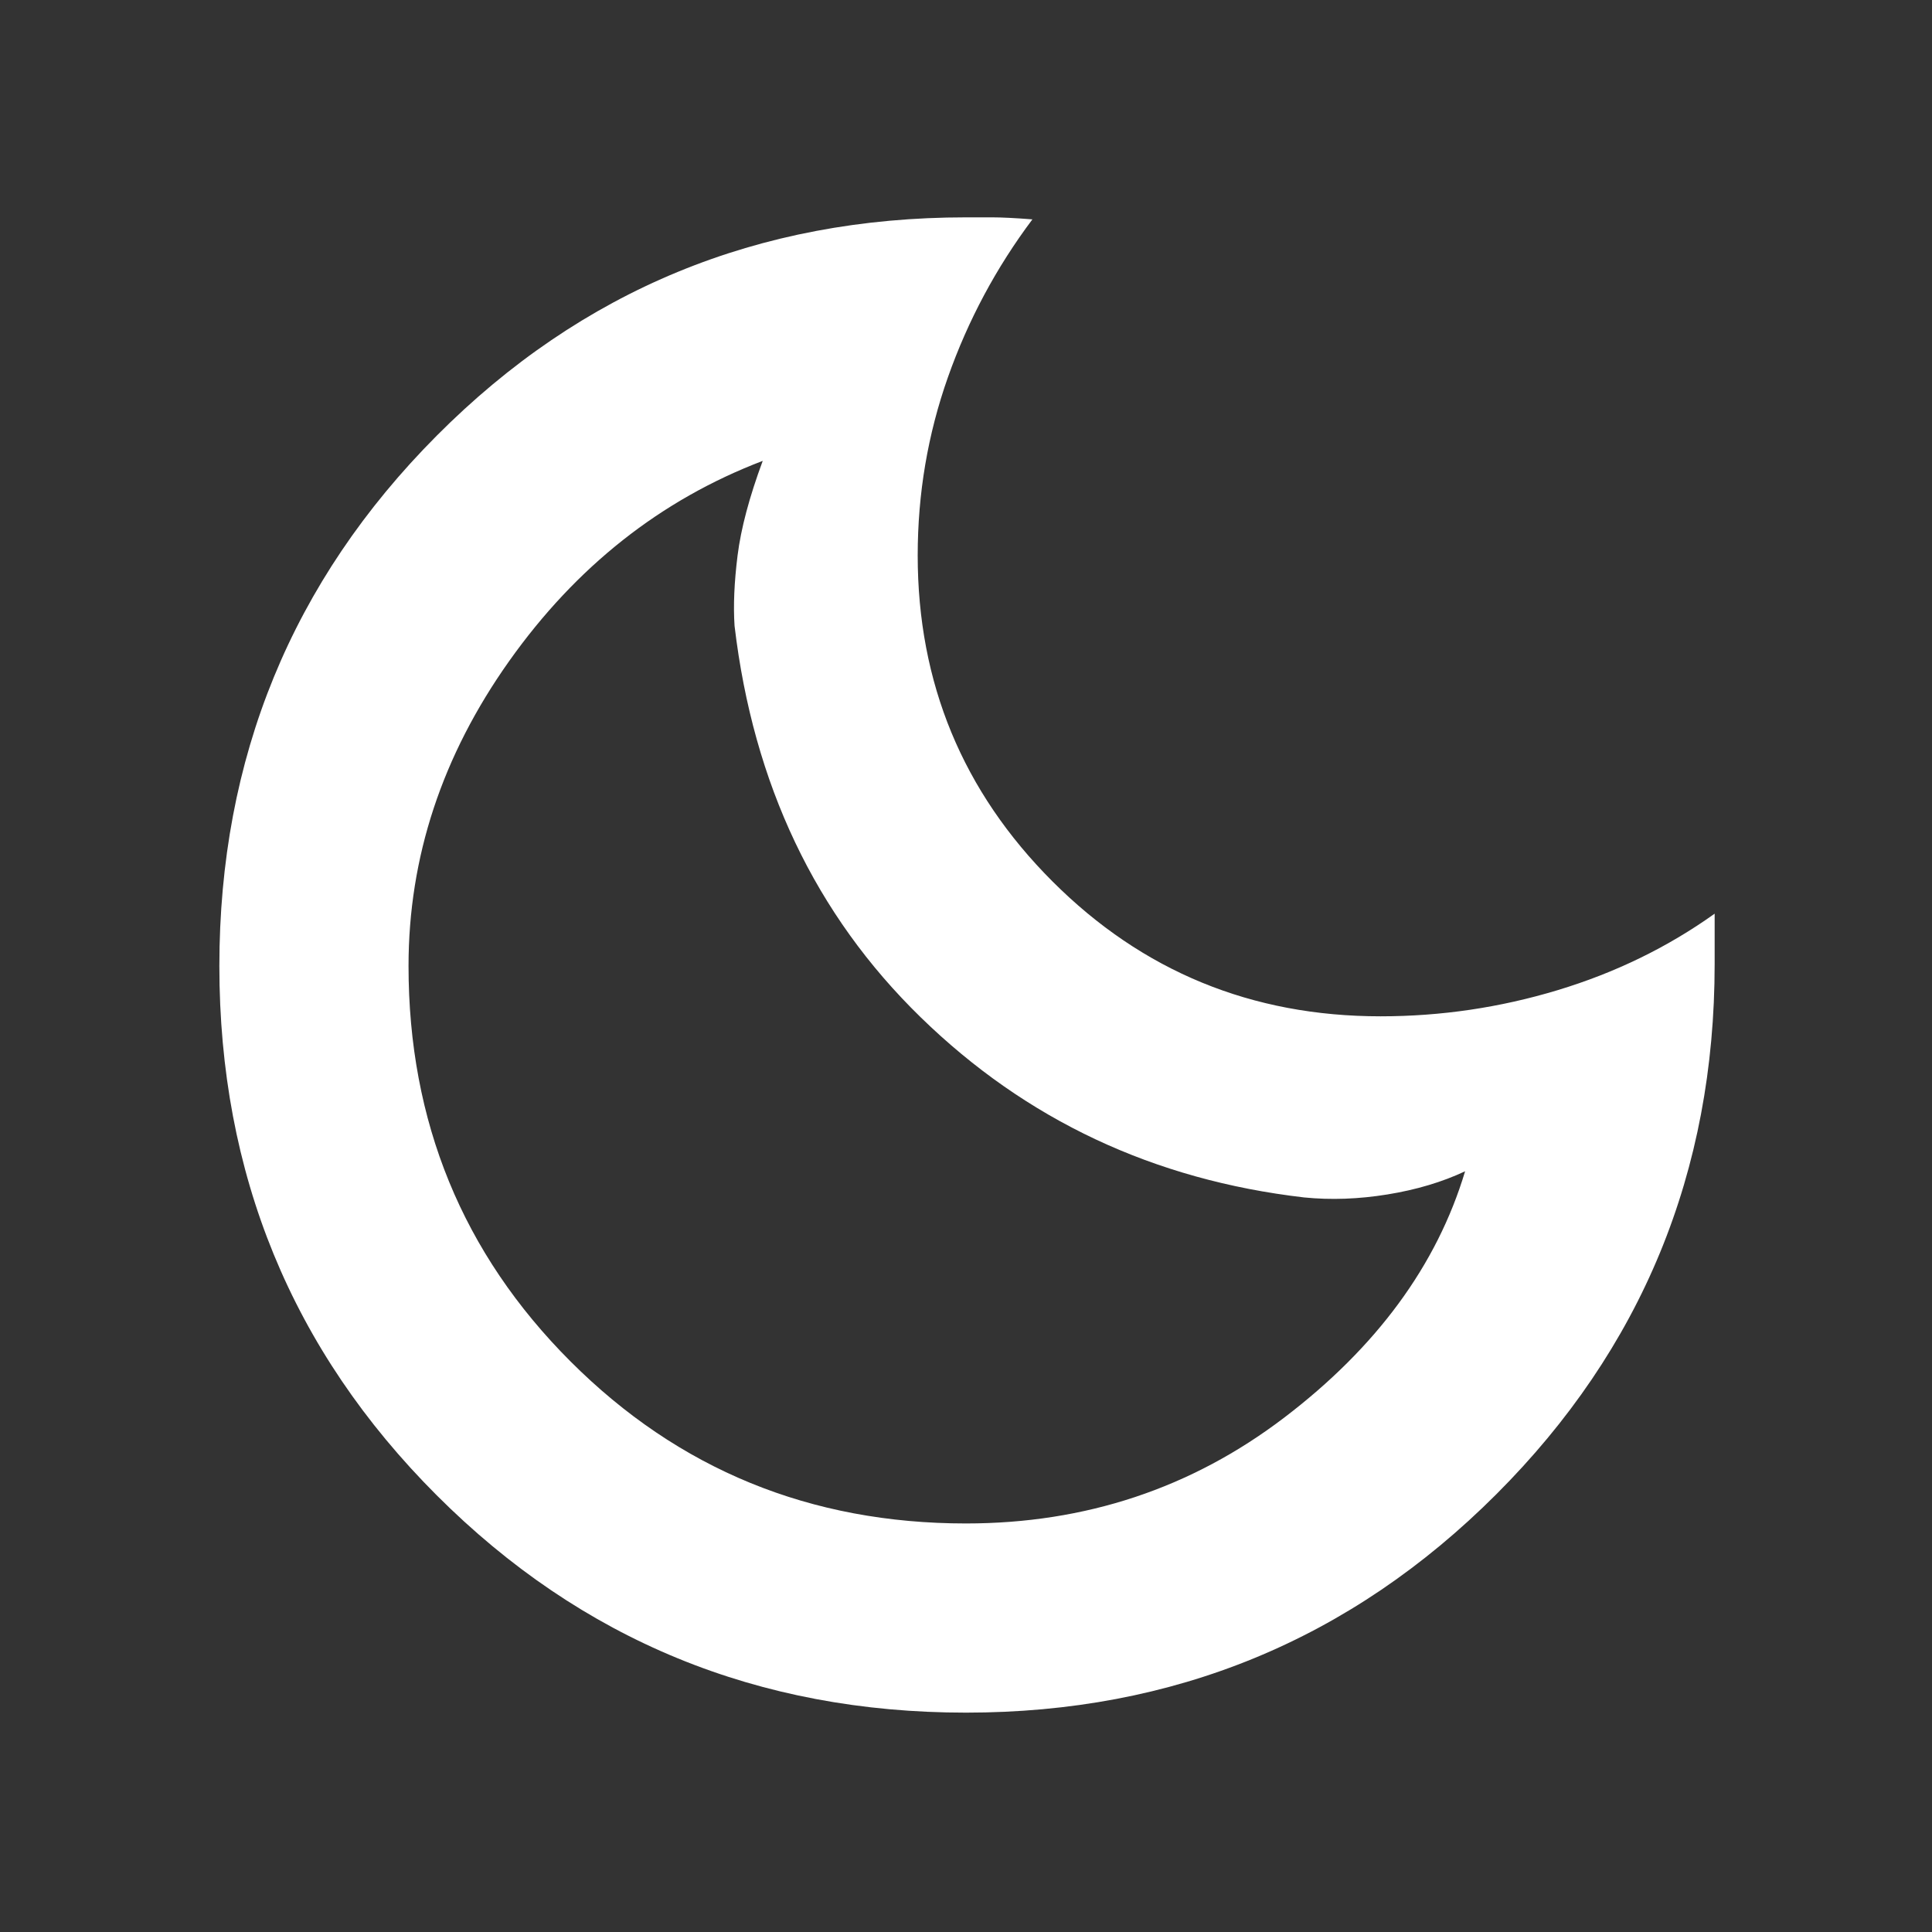 <svg xmlns="http://www.w3.org/2000/svg" height="48" width="48"><rect width="100%" height="100%" fill="#333333" stroke="none"/><path fill="white"
        d="M24 42.55q-7.75 0-13.15-5.4T5.45 24q0-7.75 5.4-13.175Q16.25 5.4 24 5.4h.65q.35 0 1 .05-1.35 1.8-2.1 3.925T22.8 13.8q0 4.75 3.35 8.1 3.35 3.35 8.15 3.35 2.25 0 4.4-.65 2.15-.65 3.9-1.9v1.25q0 7.75-5.425 13.175Q31.75 42.55 24 42.55Zm0-4.7q4.45 0 7.9-2.625t4.5-6.125q-.85.4-1.925.575-1.075.175-2.075.075-5.6-.65-9.525-4.475-3.925-3.825-4.625-9.725-.05-.75.075-1.75t.625-2.35q-3.8 1.45-6.3 4.975-2.5 3.525-2.5 7.575 0 5.8 4.025 9.825Q18.2 37.85 24 37.85Zm-.7-13.2Z"/></svg>
